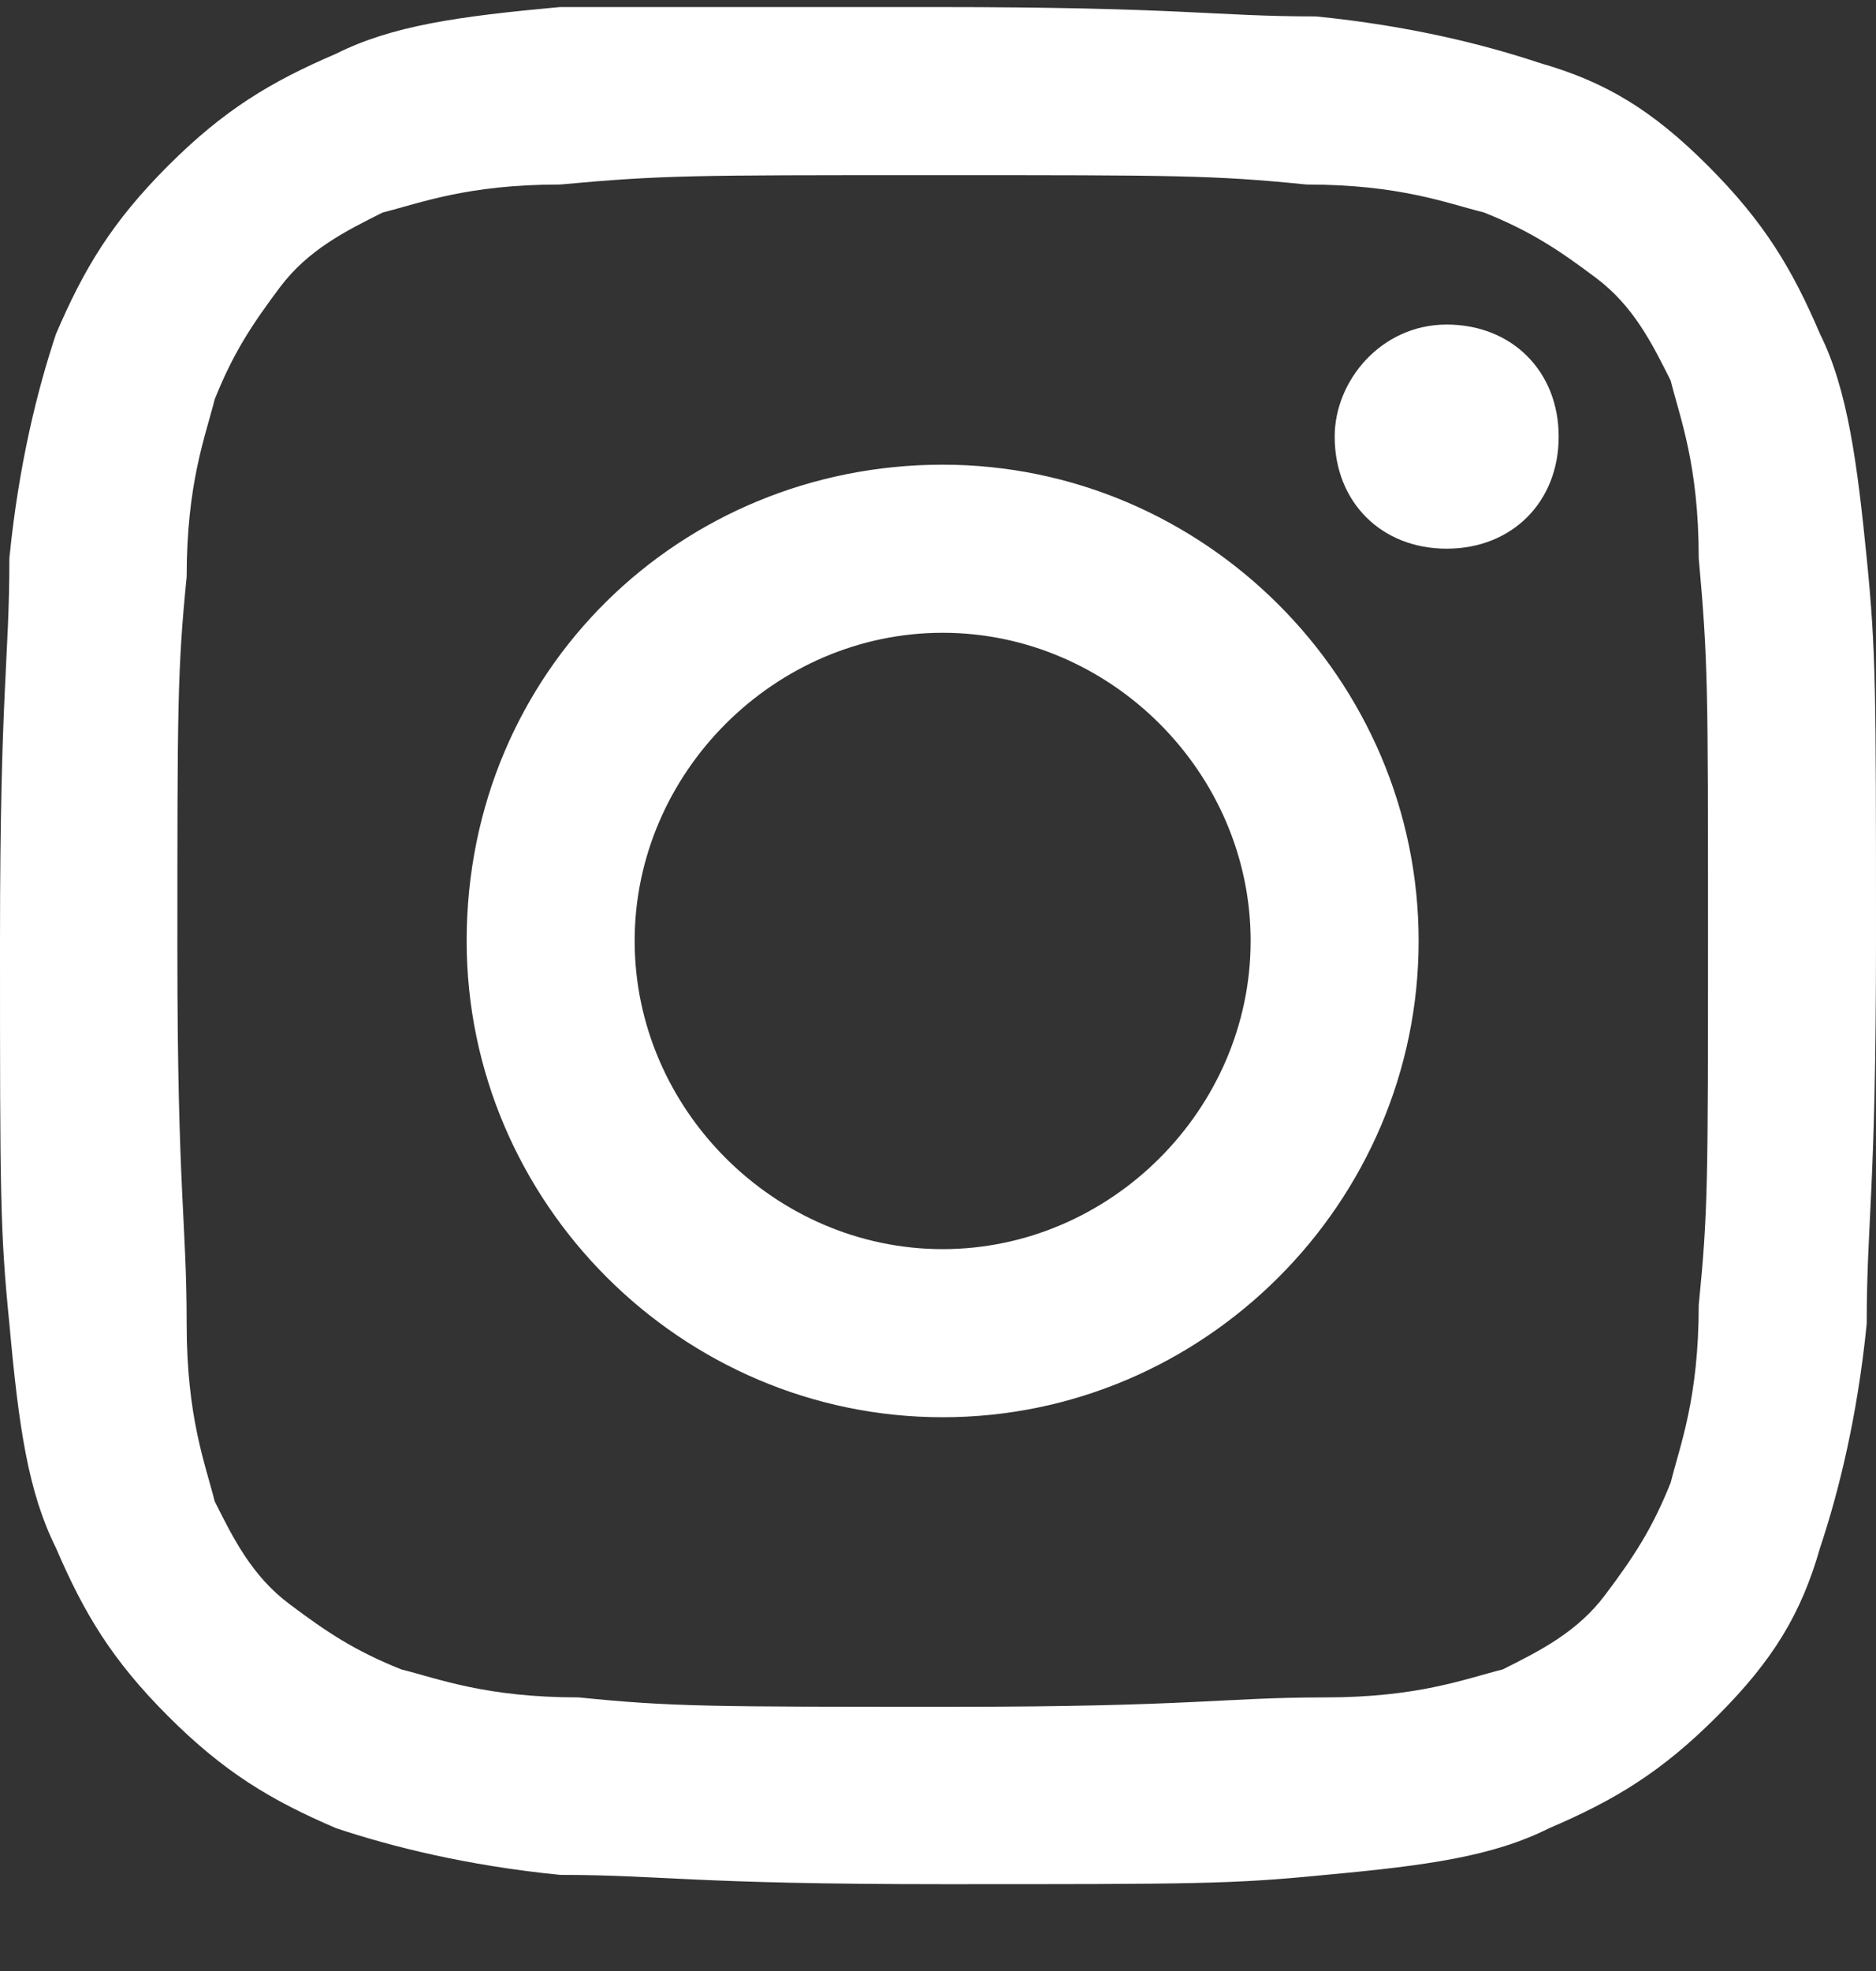 <svg width="20" height="21" viewBox="0 0 20 21" fill="none" xmlns="http://www.w3.org/2000/svg">
<rect x="0" y="0" width="20" height="21" fill="#333333" stroke="none"/>
<path d="M5.97 0.075C4.876 0.175 4.179 0.274 3.582 0.573C2.886 0.871 2.388 1.17 1.791 1.767C1.194 2.364 0.896 2.861 0.597 3.558C0.398 4.155 0.199 4.951 0.1 5.946C0.1 7.04 0 7.339 0 10.025C0 12.712 6.07167e-06 13.11 0.1 14.105C0.199 15.2 0.299 15.896 0.597 16.493C0.896 17.19 1.194 17.687 1.791 18.284C2.388 18.881 2.886 19.18 3.582 19.478C4.179 19.677 4.975 19.876 5.97 19.976C7.065 19.976 7.363 20.075 10.05 20.075C12.736 20.075 13.134 20.075 14.129 19.976C15.224 19.876 15.92 19.777 16.517 19.478C17.214 19.18 17.712 18.881 18.308 18.284C18.905 17.687 19.204 17.19 19.403 16.493C19.602 15.896 19.801 15.1 19.901 14.105C19.901 13.011 20 12.712 20 10.025C20 7.339 20 6.941 19.901 5.946C19.801 4.951 19.701 4.155 19.403 3.558C19.105 2.861 18.806 2.364 18.209 1.767C17.612 1.17 17.114 0.871 16.418 0.672C15.821 0.473 15.025 0.274 14.03 0.175C12.935 0.175 12.637 0.075 9.95 0.075C7.363 0.075 7.065 0.075 5.97 0.075ZM6.169 18.085C5.174 18.085 4.677 17.886 4.279 17.787C3.781 17.588 3.483 17.389 3.085 17.09C2.687 16.792 2.488 16.394 2.289 15.996C2.189 15.598 1.99 15.1 1.99 14.105C1.99 13.011 1.891 12.712 1.891 10.125C1.891 7.538 1.891 7.14 1.99 6.145C1.99 5.15 2.189 4.652 2.289 4.254C2.488 3.757 2.687 3.458 2.985 3.06C3.284 2.662 3.682 2.463 4.08 2.264C4.478 2.165 4.975 1.966 5.97 1.966C7.065 1.866 7.363 1.866 9.95 1.866C12.537 1.866 12.935 1.866 13.93 1.966C14.925 1.966 15.423 2.165 15.821 2.264C16.318 2.463 16.617 2.662 17.015 2.961C17.413 3.259 17.612 3.657 17.811 4.055C17.91 4.453 18.11 4.951 18.11 5.946C18.209 7.04 18.209 7.339 18.209 9.926C18.209 12.613 18.209 12.911 18.11 13.906C18.11 14.901 17.91 15.399 17.811 15.797C17.612 16.294 17.413 16.593 17.114 16.991C16.816 17.389 16.418 17.588 16.02 17.787C15.622 17.886 15.124 18.085 14.129 18.085C13.035 18.085 12.736 18.185 10.149 18.185C7.562 18.185 7.164 18.185 6.169 18.085ZM14.229 4.652C14.229 5.349 14.726 5.846 15.423 5.846C16.119 5.846 16.617 5.349 16.617 4.652C16.617 3.956 16.119 3.458 15.423 3.458C14.726 3.458 14.229 4.055 14.229 4.652ZM4.975 10.025C4.975 12.812 7.264 15.1 10.05 15.1C12.836 15.1 15.124 12.812 15.124 10.025C15.124 7.239 12.836 4.951 10.05 4.951C7.264 4.951 4.975 7.14 4.975 10.025ZM6.766 10.025C6.766 8.234 8.259 6.742 10.05 6.742C11.841 6.742 13.333 8.234 13.333 10.025C13.333 11.816 11.841 13.309 10.05 13.309C8.259 13.309 6.766 11.816 6.766 10.025Z" fill="white"/>
</svg>
